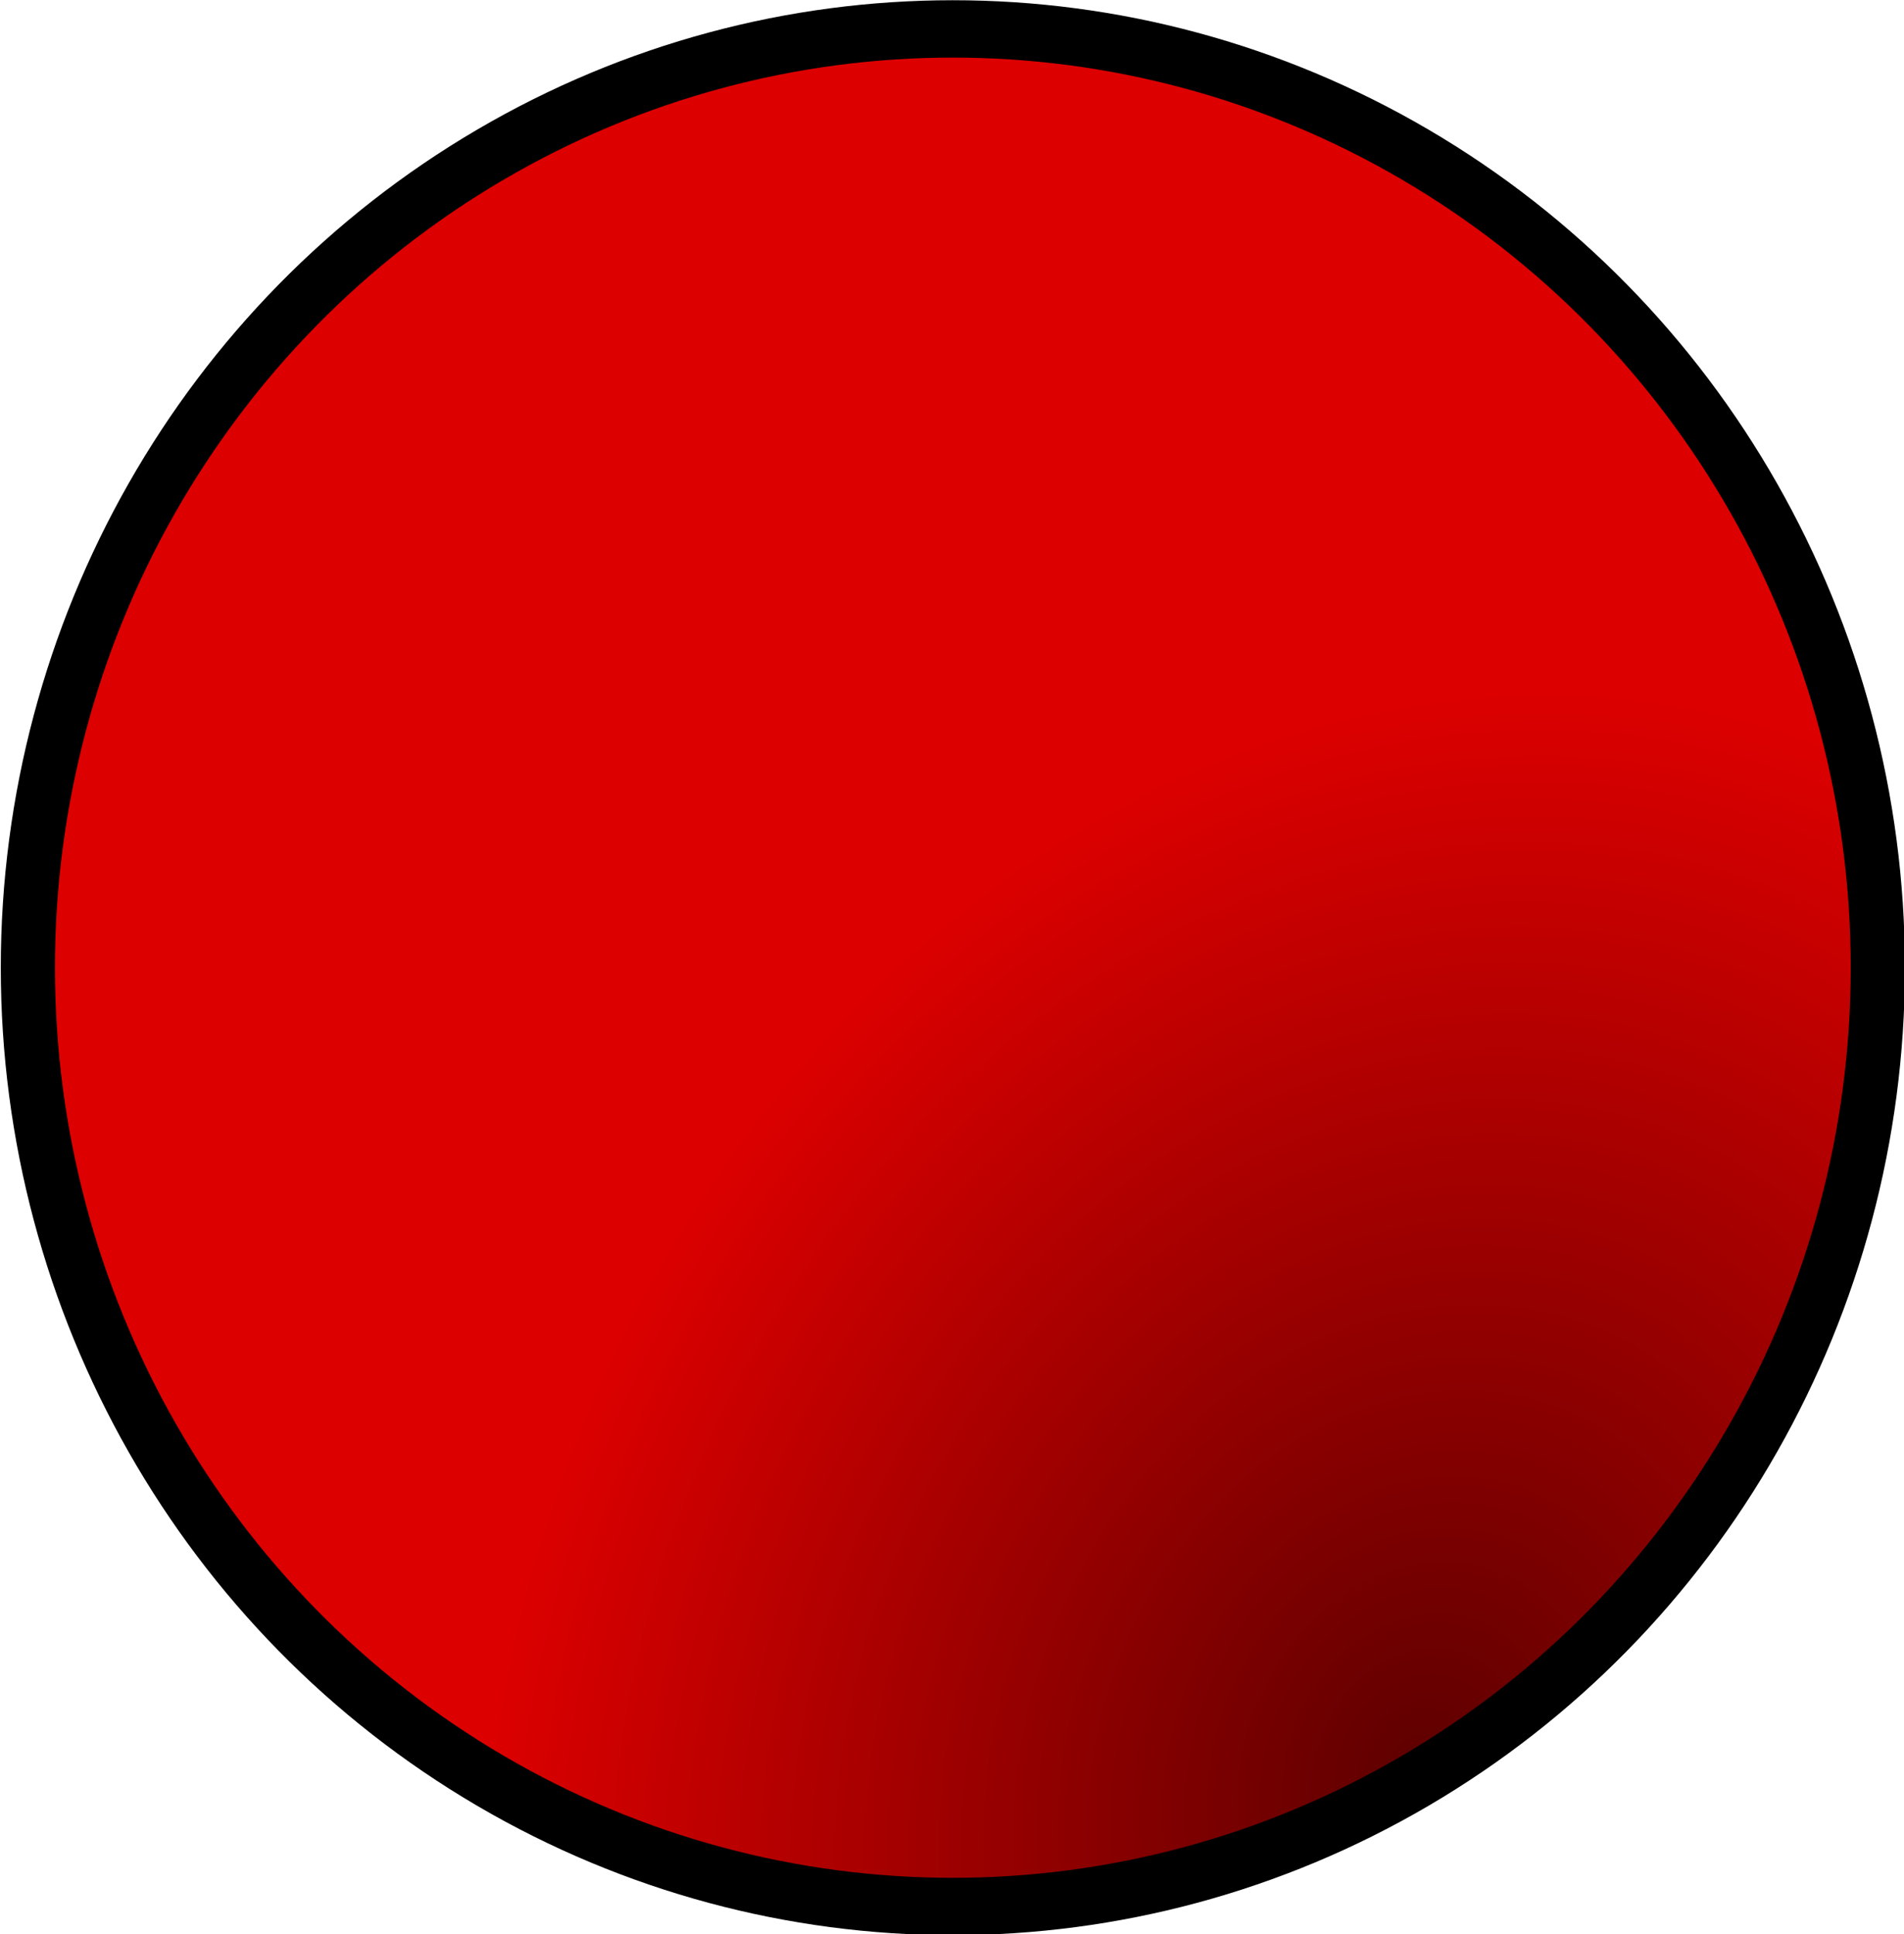 <?xml version="1.0" encoding="UTF-8" standalone="no"?>
<!-- Created with Inkscape (http://www.inkscape.org/) -->

<svg
   width="42.363mm"
   height="43.03mm"
   viewBox="0 0 42.363 43.03"
   version="1.1"
   id="svg5"
   xmlns:xlink="http://www.w3.org/1999/xlink"
   xmlns="http://www.w3.org/2000/svg"
   xmlns:svg="http://www.w3.org/2000/svg">
  <defs
     id="defs2">
    <linearGradient
       id="linearGradient3201">
      <stop
         style="stop-color:#5e0000;stop-opacity:1;"
         offset="0"
         id="stop3197" />
      <stop
         style="stop-color:#dd0000;stop-opacity:1;"
         offset="1"
         id="stop3199" />
    </linearGradient>
    <radialGradient
       xlink:href="#linearGradient3201"
       id="radialGradient3203"
       cx="232.954"
       cy="117.85"
       fx="232.954"
       fy="117.85"
       r="20.654"
       gradientUnits="userSpaceOnUse"
       gradientTransform="matrix(0.461,-1.015,0.88,0.367,-15.49,243.891)" />
  </defs>
  <g
     id="layer3"
     transform="matrix(1.027,0,0,1.087,-169.304,-15.688)">
    <ellipse
       style="fill:url(#radialGradient3203);fill-opacity:1;fill-rule:evenodd;stroke:#000000;stroke-width:1.174;stroke-linecap:square;stroke-linejoin:round;stroke-dasharray:none;stop-color:#000000"
       id="path3172"
       cx="185.496"
       cy="34.237"
       rx="20.039"
       ry="19.213" />
  </g>
</svg>

